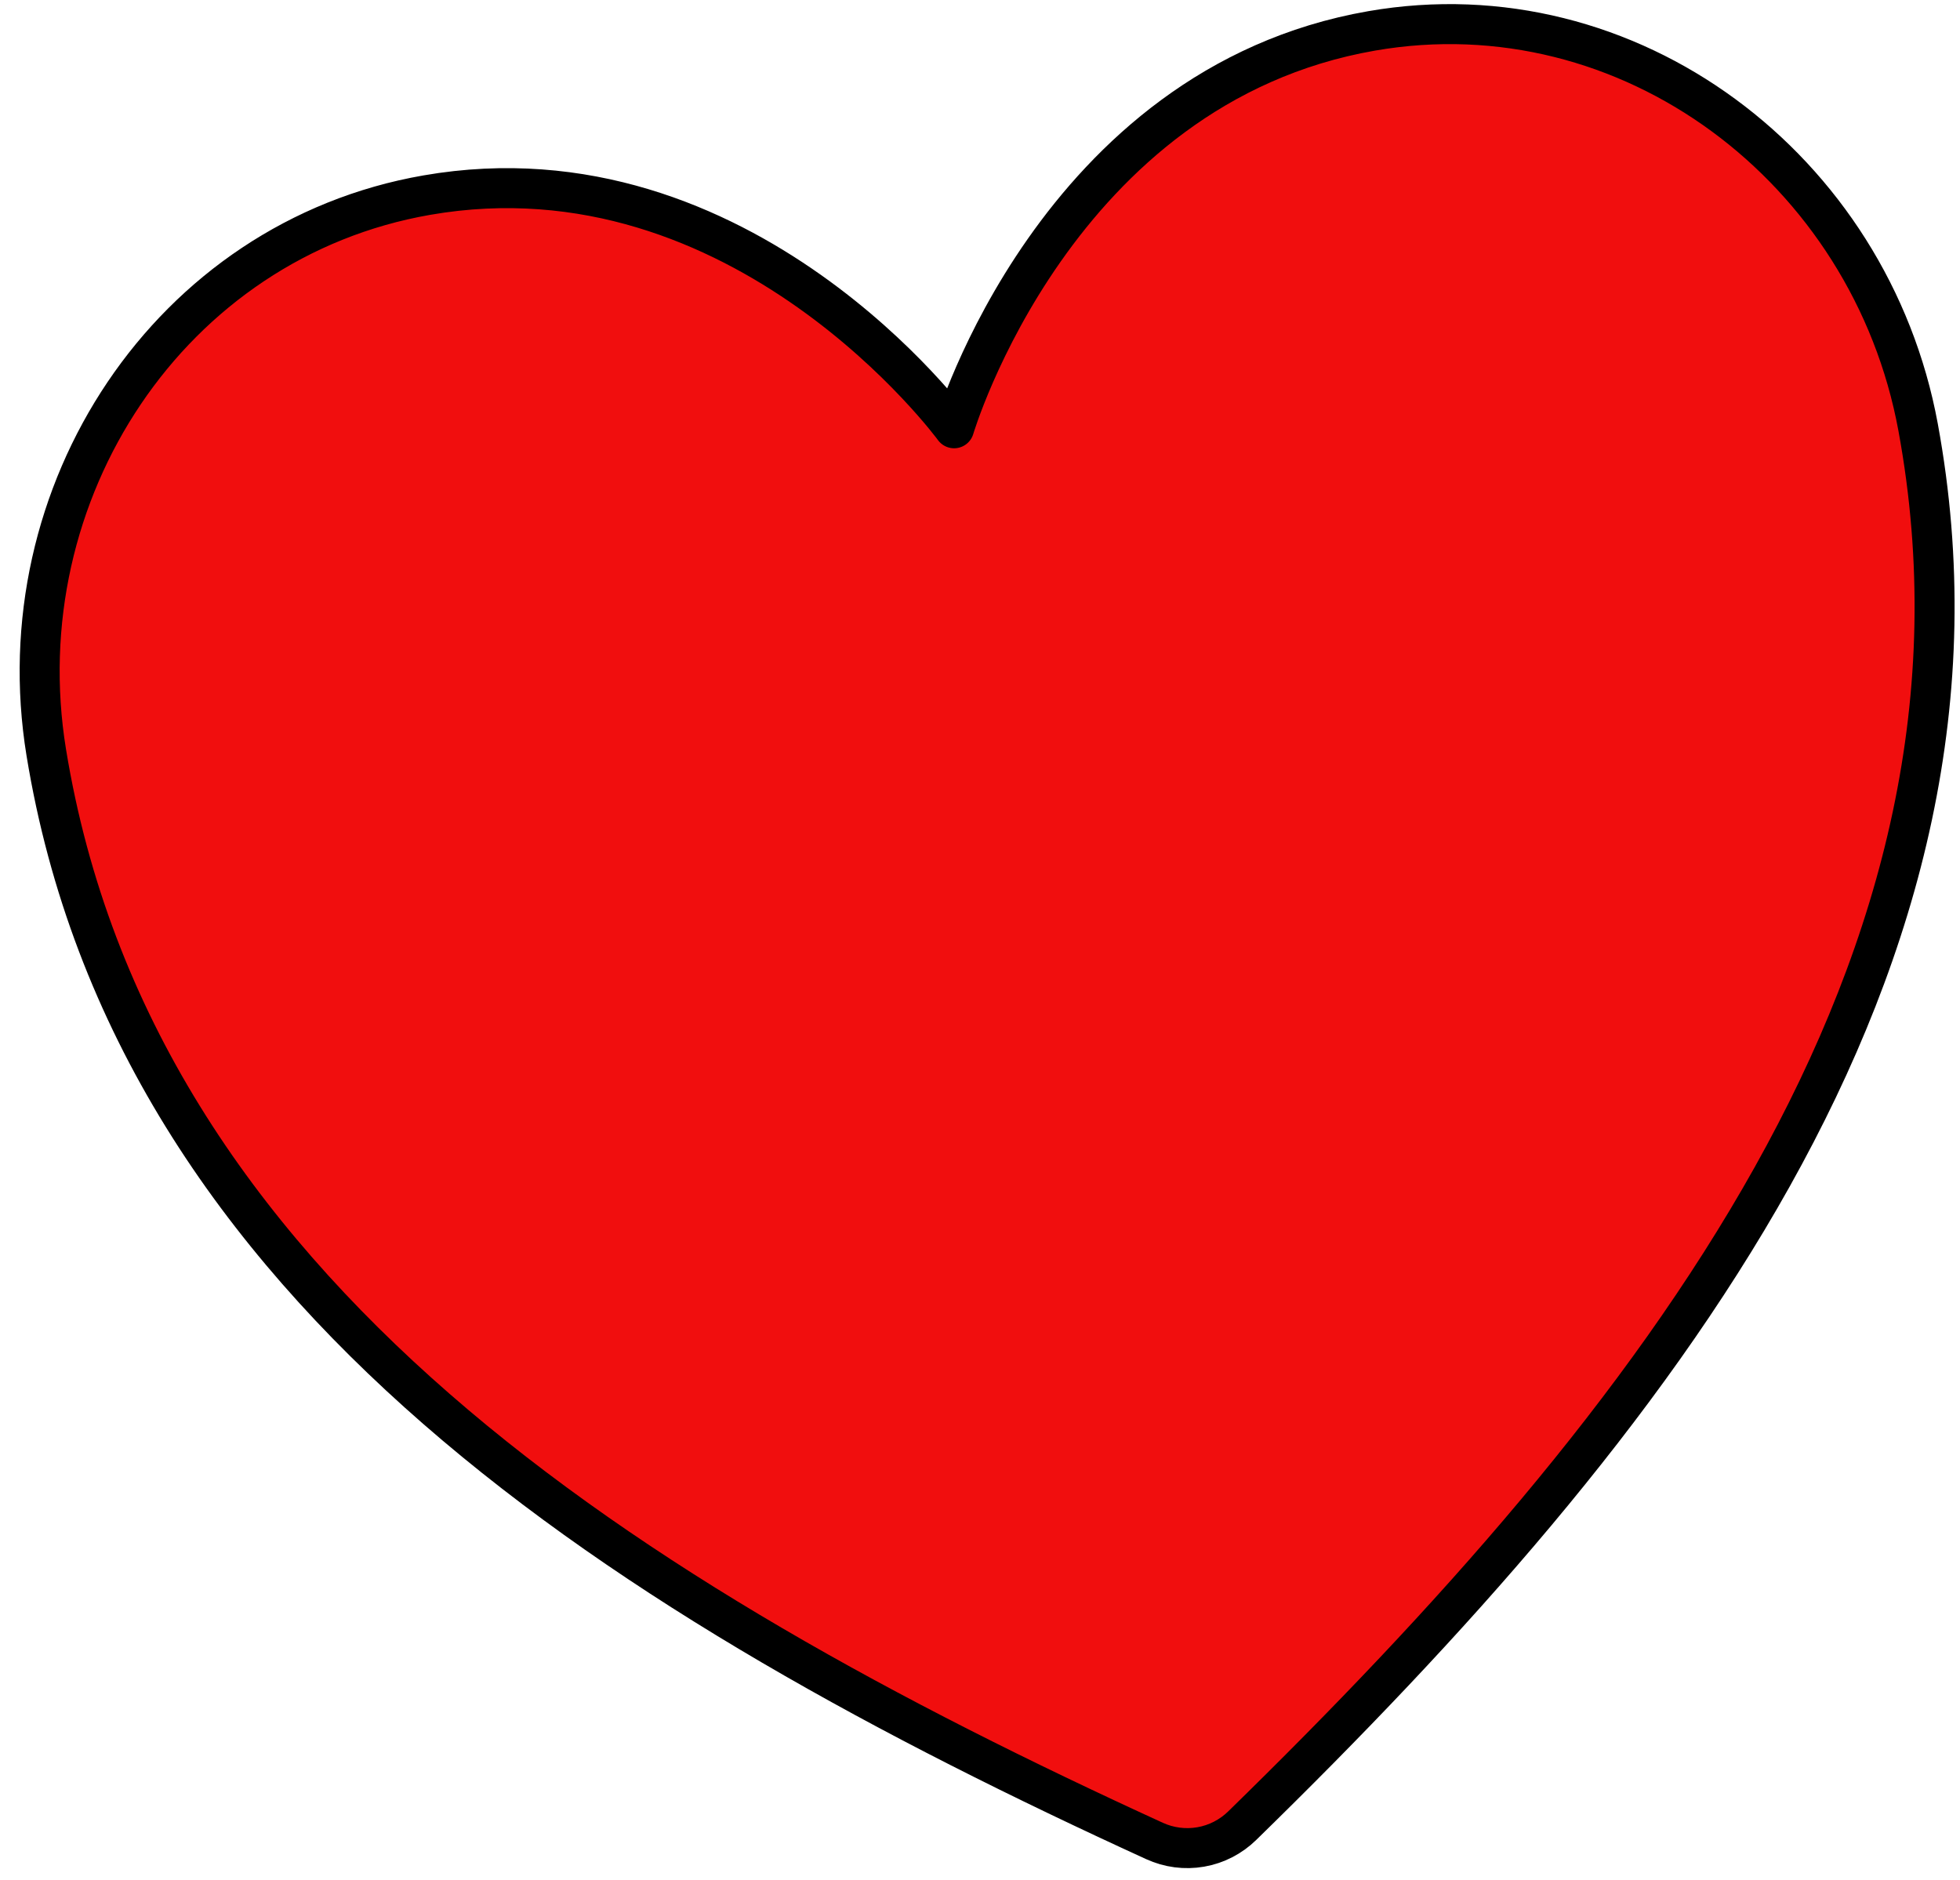 <svg width="98" height="94" viewBox="0 0 98 94" fill="none" xmlns="http://www.w3.org/2000/svg">
<path d="M68.587 1.544C52.764 4.294 47.705 21.414 47.705 21.414C47.705 21.414 37.166 7.006 21.343 9.756C8.484 11.991 0.19 24.633 2.314 37.629C6.726 64.604 31.462 80.034 57.723 92.049C58.447 92.381 59.253 92.486 60.035 92.35C60.818 92.214 61.541 91.843 62.11 91.286C82.774 71.114 100.852 48.243 95.905 21.361C93.519 8.411 81.446 -0.691 68.587 1.544V1.544Z" fill="#F10E0E" stroke="black" stroke-width="2" stroke-linecap="round" stroke-linejoin="round"/>
</svg>
